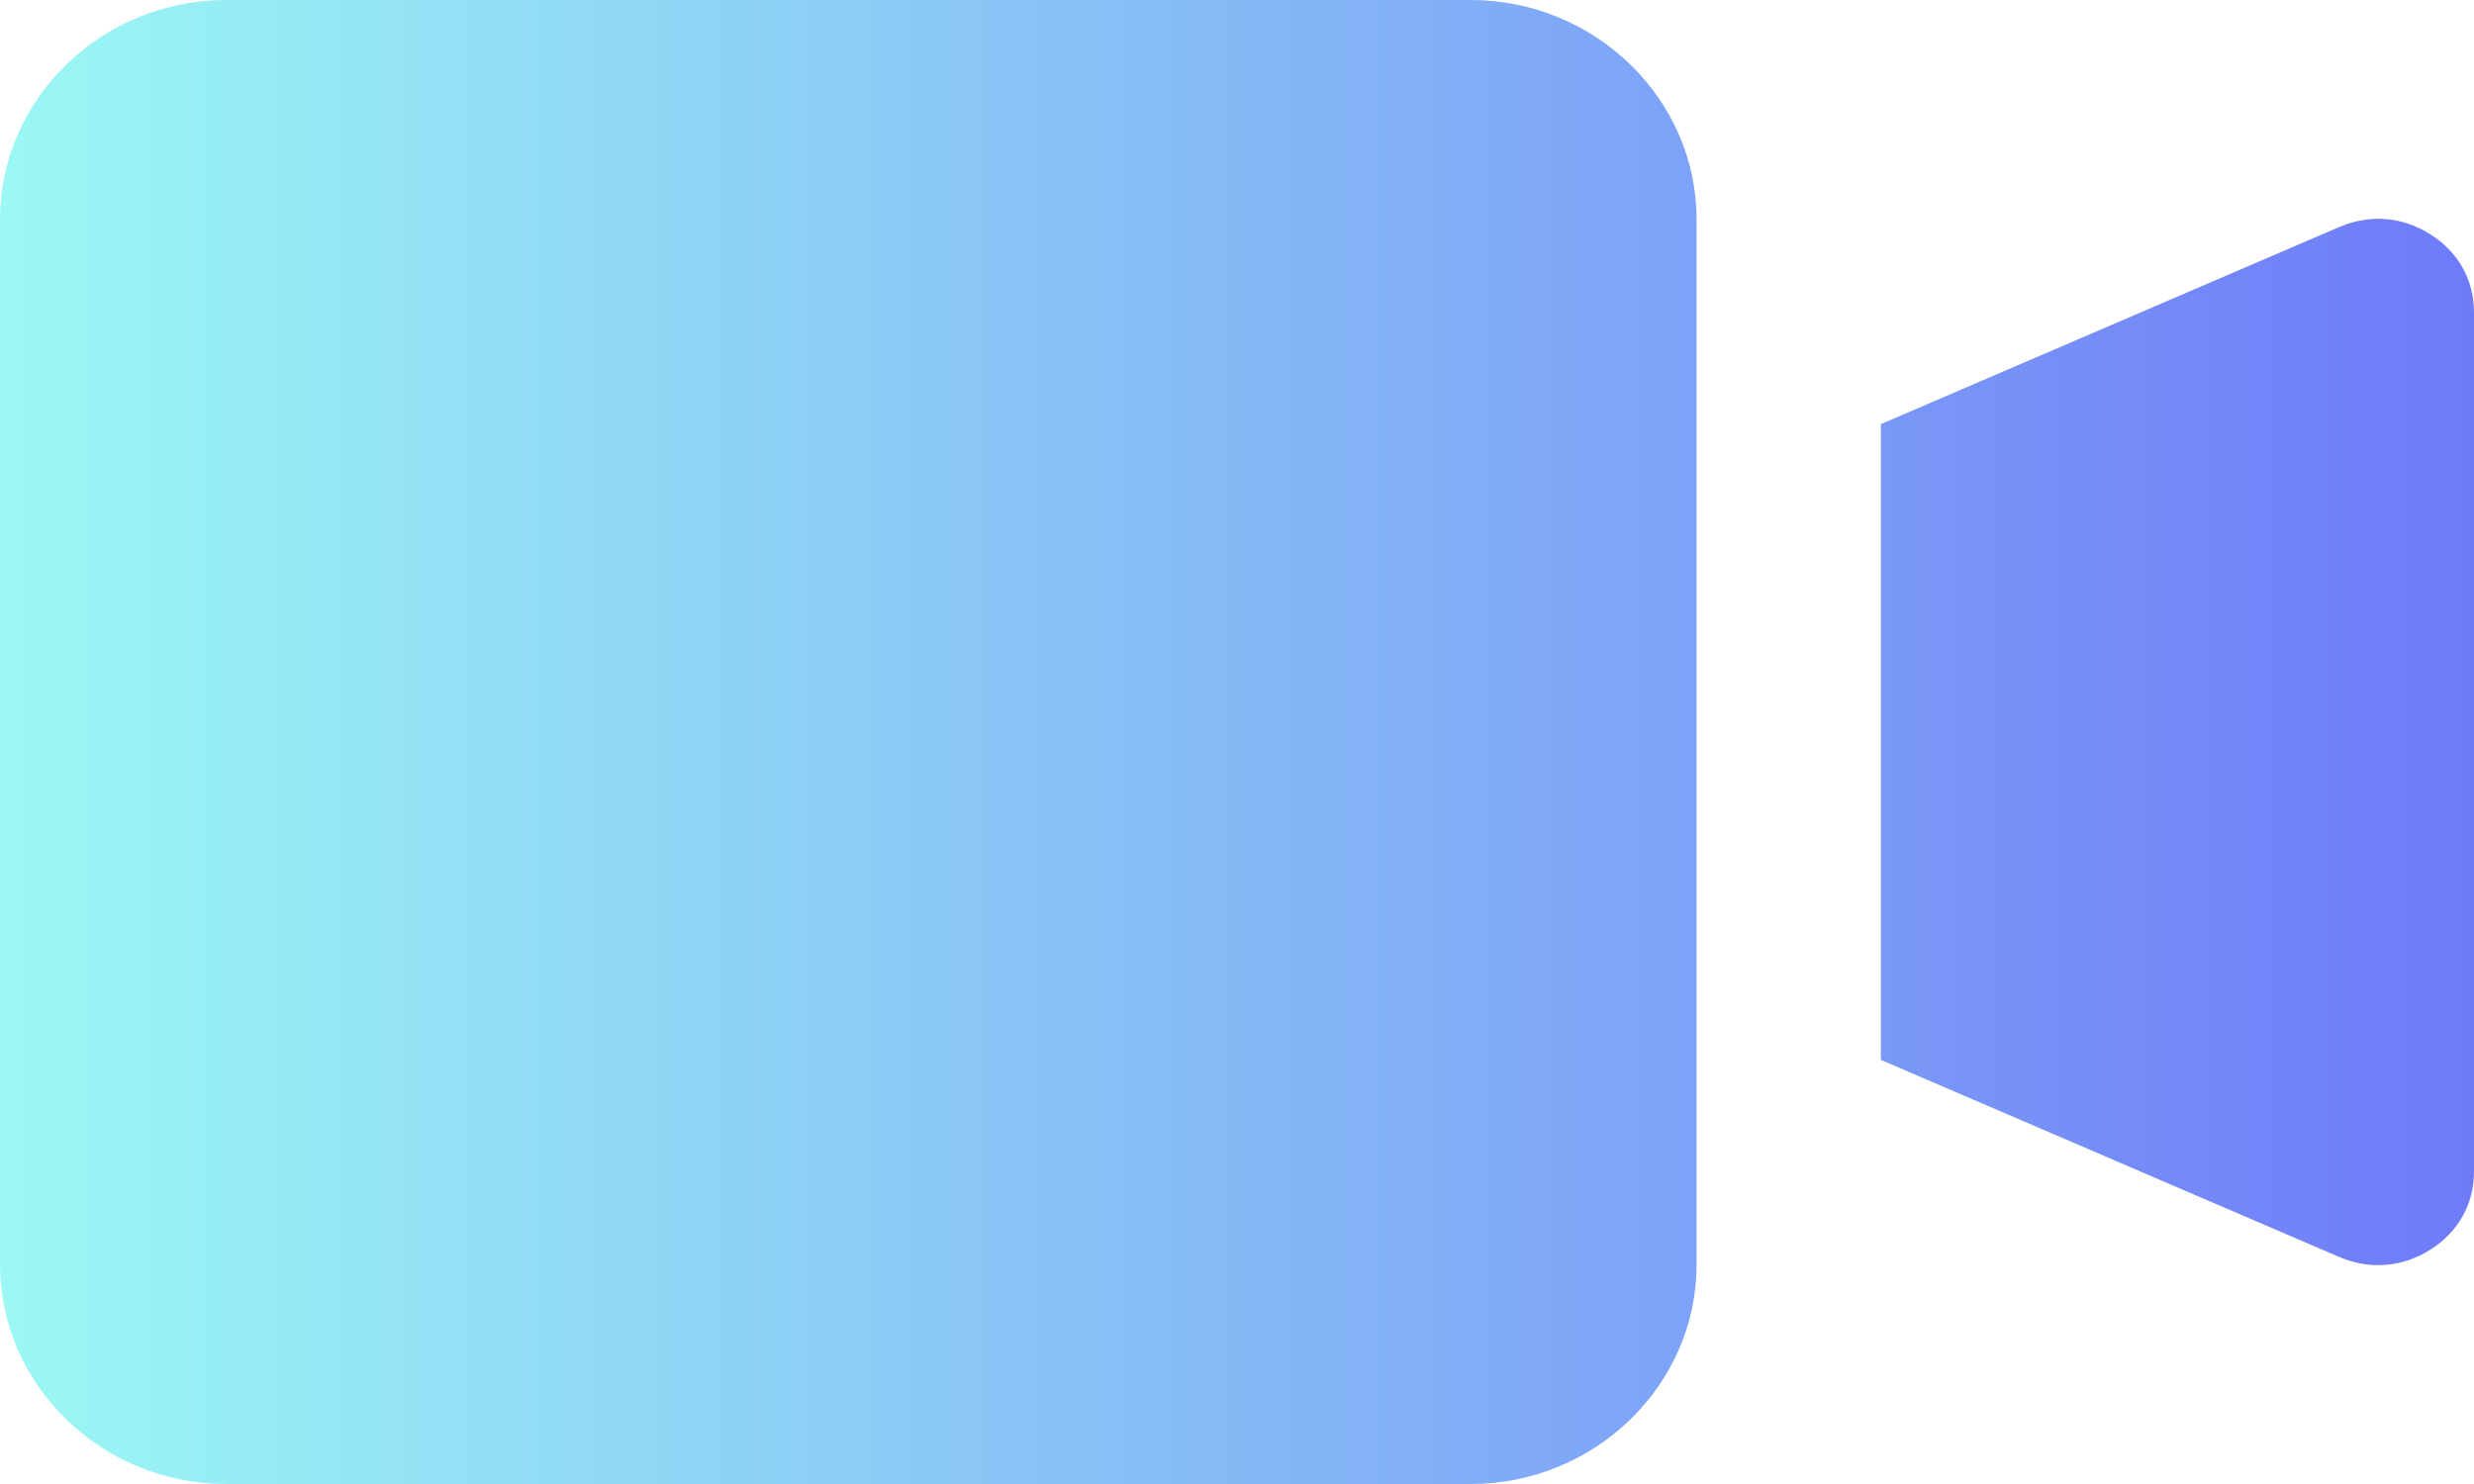 <svg width="25" height="15" viewBox="0 0 25 15" fill="none" xmlns="http://www.w3.org/2000/svg">
<path fill-rule="evenodd" clip-rule="evenodd" d="M2.284 15H14.861C16.117 15 17.144 14.002 17.144 12.782V2.218C17.144 0.998 16.117 0 14.861 0H2.284C1.028 0 0 0.998 0 2.218V12.782C0 14.002 1.028 15 2.284 15ZM19.006 4.287L23.635 2.296C23.945 2.163 24.275 2.188 24.558 2.368C24.842 2.547 25 2.83 25 3.158V11.841C25 12.17 24.842 12.453 24.558 12.632C24.275 12.811 23.945 12.837 23.635 12.704L19.006 10.713V4.287Z" fill="url(#paint0_linear_3_264)"/>
<defs>
<linearGradient id="paint0_linear_3_264" x1="0" y1="7.5" x2="25" y2="7.5" gradientUnits="userSpaceOnUse">
<stop stop-color="#9BF8F4"/>
<stop offset="1" stop-color="#6F7AF8"/>
<stop offset="1" stop-color="#6F7BF7"/>
</linearGradient>
</defs>
</svg>

